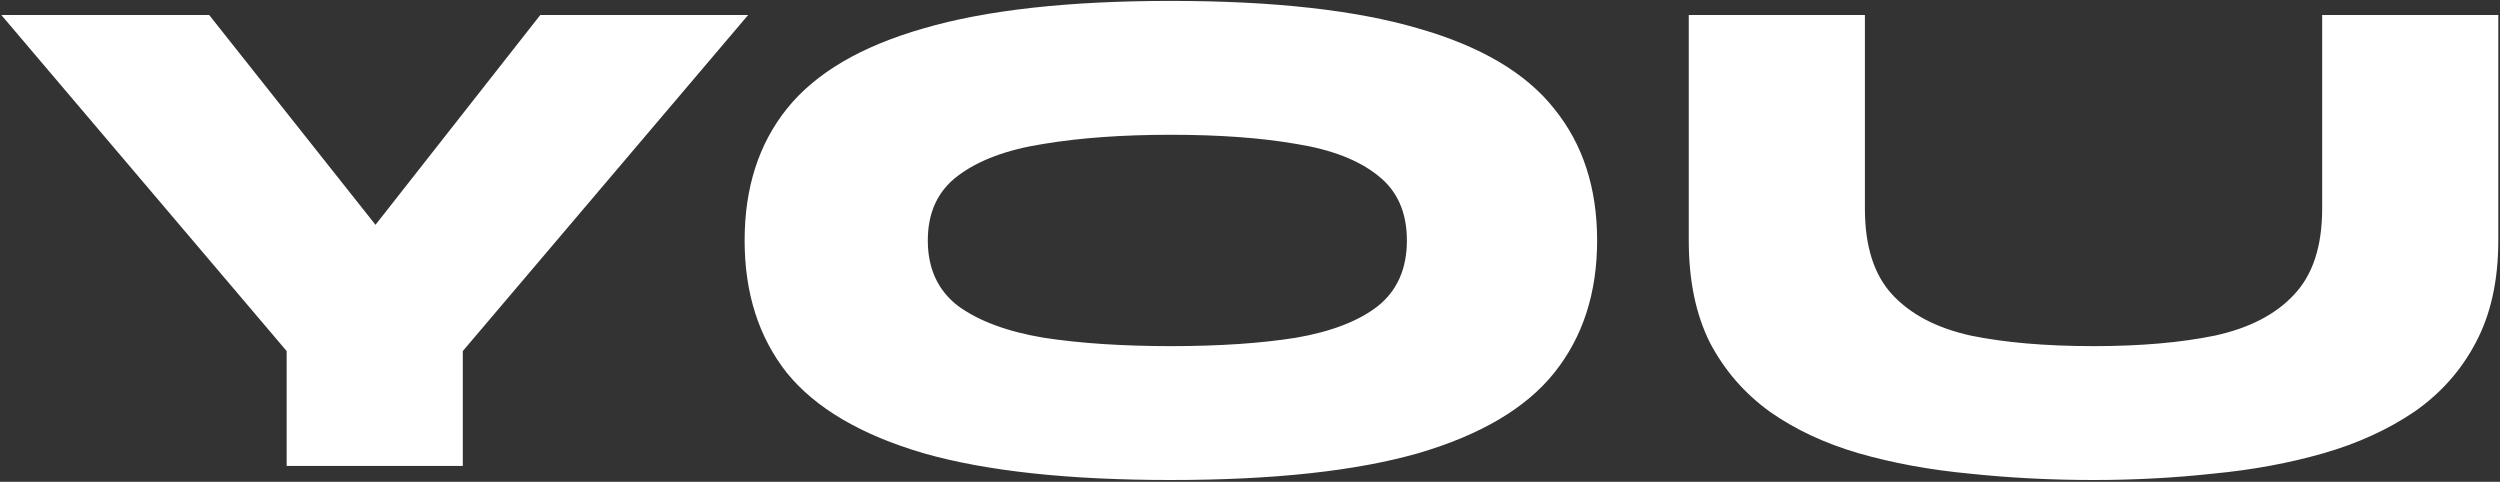 <svg width="1100" height="212" viewBox="0 0 1100 212" fill="none" xmlns="http://www.w3.org/2000/svg">
<rect x="0" y="0" width="1100" height="212" fill="#333333" stroke="none"/>
<path d="M329.183 6.6L203.633 154.47V205H126.133V154.47L0.583 6.6H92.033L194.023 135.25H136.673L237.733 6.6H329.183ZM515.183 211.2C470.13 211.2 433.86 207.273 406.373 199.42C378.887 191.36 358.84 179.58 346.233 164.08C333.833 148.373 327.633 128.947 327.633 105.8C327.633 82.653 333.833 63.33 346.233 47.83C358.84 32.123 378.887 20.343 406.373 12.49C433.86 4.43 470.13 0.4 515.183 0.4C560.237 0.4 596.507 4.43 623.993 12.49C651.48 20.343 671.423 32.123 683.823 47.83C696.43 63.33 702.733 82.653 702.733 105.8C702.733 128.947 696.43 148.373 683.823 164.08C671.423 179.58 651.48 191.36 623.993 199.42C596.507 207.273 560.237 211.2 515.183 211.2ZM515.183 152.3C536.47 152.3 554.863 151.06 570.363 148.58C585.863 145.893 597.85 141.243 606.323 134.63C614.797 127.81 619.033 118.2 619.033 105.8C619.033 93.4 614.797 83.893 606.323 77.28C597.85 70.46 585.863 65.81 570.363 63.33C554.863 60.643 536.47 59.3 515.183 59.3C493.897 59.3 475.193 60.643 459.073 63.33C443.16 65.81 430.657 70.46 421.563 77.28C412.677 83.893 408.233 93.4 408.233 105.8C408.233 118.2 412.677 127.81 421.563 134.63C430.657 141.243 443.16 145.893 459.073 148.58C475.193 151.06 493.897 152.3 515.183 152.3ZM1021.75 91.85V6.6H1099.25V105.8C1099.25 123.367 1095.94 138.35 1089.33 150.75C1082.92 162.943 1073.93 173.07 1062.36 181.13C1050.78 188.983 1037.45 195.08 1022.37 199.42C1007.28 203.76 991.057 206.757 973.697 208.41C956.544 210.27 939.081 211.2 921.307 211.2C902.501 211.2 884.314 210.27 866.747 208.41C849.181 206.757 832.854 203.76 817.767 199.42C802.887 195.08 789.867 188.983 778.707 181.13C767.547 173.07 758.764 162.943 752.357 150.75C746.157 138.35 743.057 123.367 743.057 105.8V6.6H820.557V91.85C820.557 108.383 824.587 120.99 832.647 129.67C840.707 138.35 852.177 144.343 867.057 147.65C882.144 150.75 900.227 152.3 921.307 152.3C941.767 152.3 959.541 150.75 974.627 147.65C989.714 144.343 1001.29 138.35 1009.35 129.67C1017.61 120.99 1021.75 108.383 1021.75 91.85Z" fill="white"/>
</svg>
